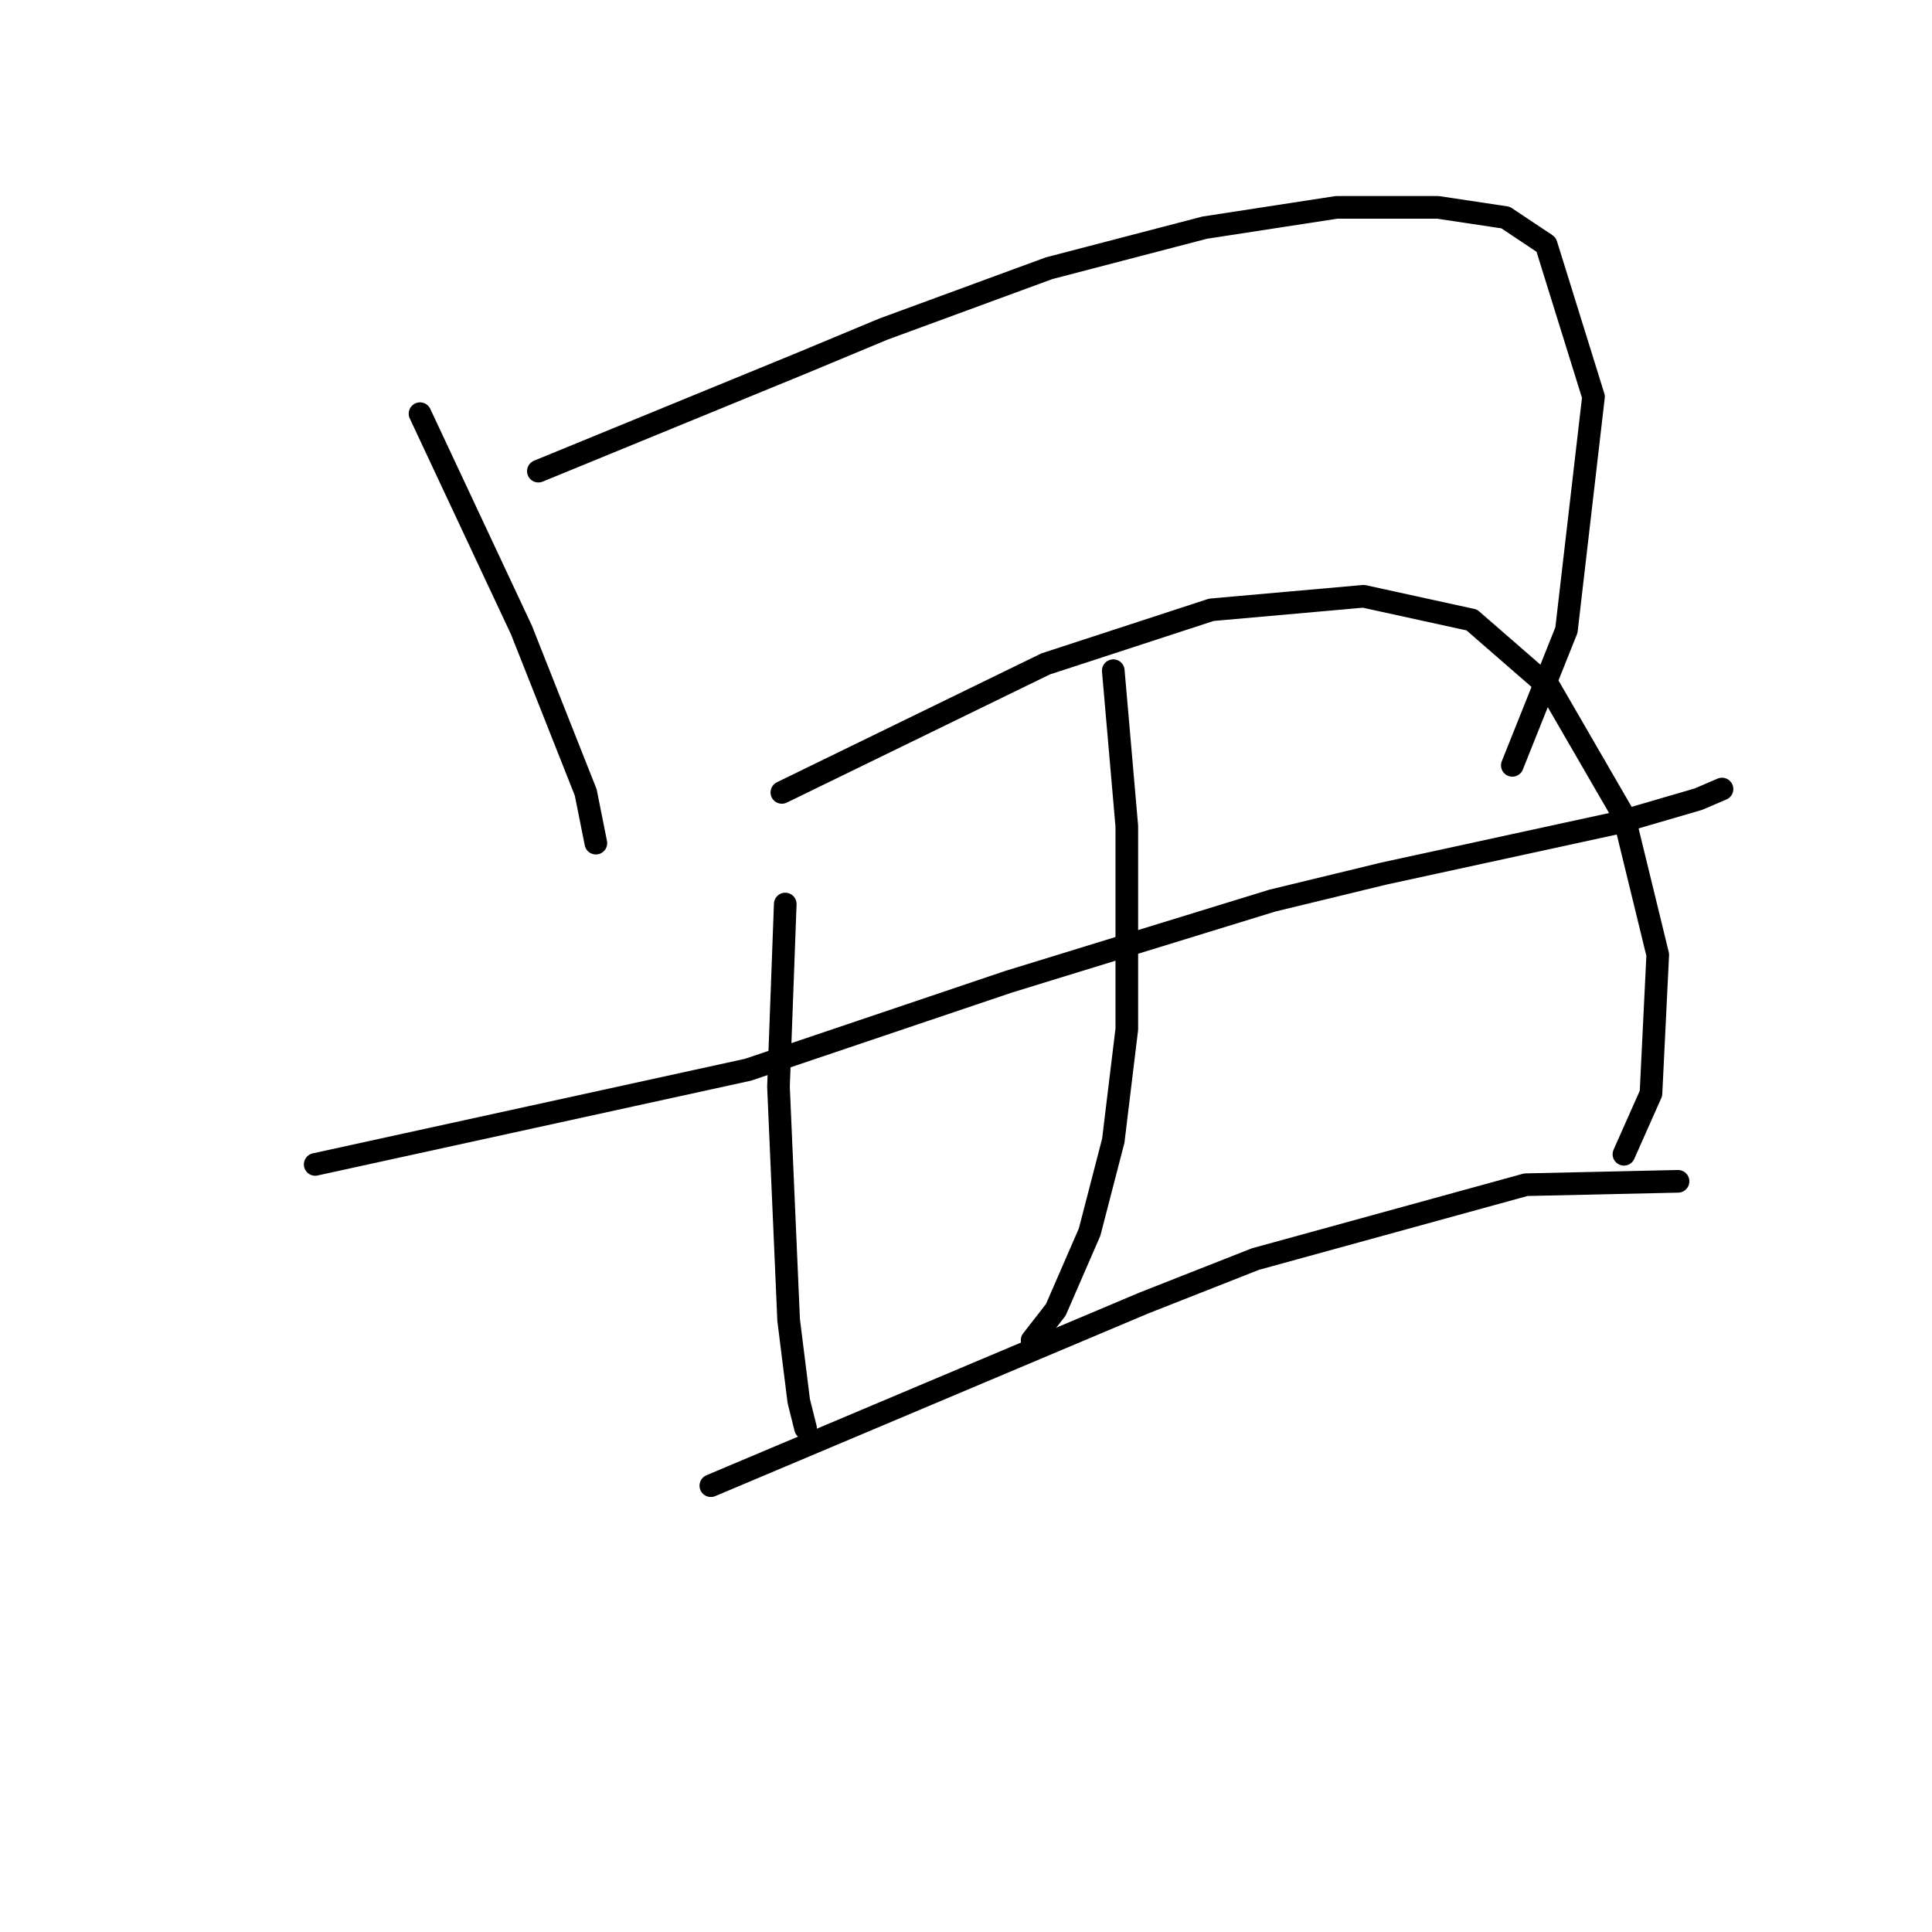 <?xml version="1.0" standalone="no"?>
    <svg width="256" height="256" xmlns="http://www.w3.org/2000/svg" version="1.1">
    <polyline stroke="black" stroke-width="3" stroke-linecap="round" fill="transparent" stroke-linejoin="round" points="55.655 54.813 62.376 69.152 69.098 83.491 77.612 105 78.956 111.721 78.956 111.721 " />
        <polyline stroke="black" stroke-width="3" stroke-linecap="round" fill="transparent" stroke-linejoin="round" points="71.338 62.43 88.814 55.261 106.29 48.091 117.045 43.61 139.001 35.544 159.614 30.167 177.09 27.478 190.533 27.478 199.495 28.823 204.872 32.407 211.146 52.572 207.561 83.491 200.391 101.415 200.391 101.415 " />
        <polyline stroke="black" stroke-width="3" stroke-linecap="round" fill="transparent" stroke-linejoin="round" points="41.764 154.291 70.442 148.018 99.12 141.744 133.624 130.093 168.576 119.339 183.363 115.754 214.282 109.033 225.037 105.896 228.174 104.552 228.174 104.552 " />
        <polyline stroke="black" stroke-width="3" stroke-linecap="round" fill="transparent" stroke-linejoin="round" points="104.05 119.787 103.602 131.886 103.153 143.985 104.498 174.904 105.842 185.658 106.738 189.243 106.738 189.243 " />
        <polyline stroke="black" stroke-width="3" stroke-linecap="round" fill="transparent" stroke-linejoin="round" points="103.601 105 121.077 96.486 138.553 87.972 160.51 80.802 180.675 79.01 195.014 82.147 205.32 91.109 215.179 108.137 219.66 126.509 218.763 144.881 215.179 152.947 215.179 152.947 " />
        <polyline stroke="black" stroke-width="3" stroke-linecap="round" fill="transparent" stroke-linejoin="round" points="147.515 88.868 148.412 99.174 149.308 109.481 149.308 136.367 147.515 151.154 144.379 163.253 139.898 173.559 136.761 177.592 136.761 177.592 " />
        <polyline stroke="black" stroke-width="3" stroke-linecap="round" fill="transparent" stroke-linejoin="round" points="94.191 196.861 122.87 184.762 151.548 172.663 166.336 166.838 202.184 156.98 222.348 156.531 222.348 156.531 " />
        </svg>